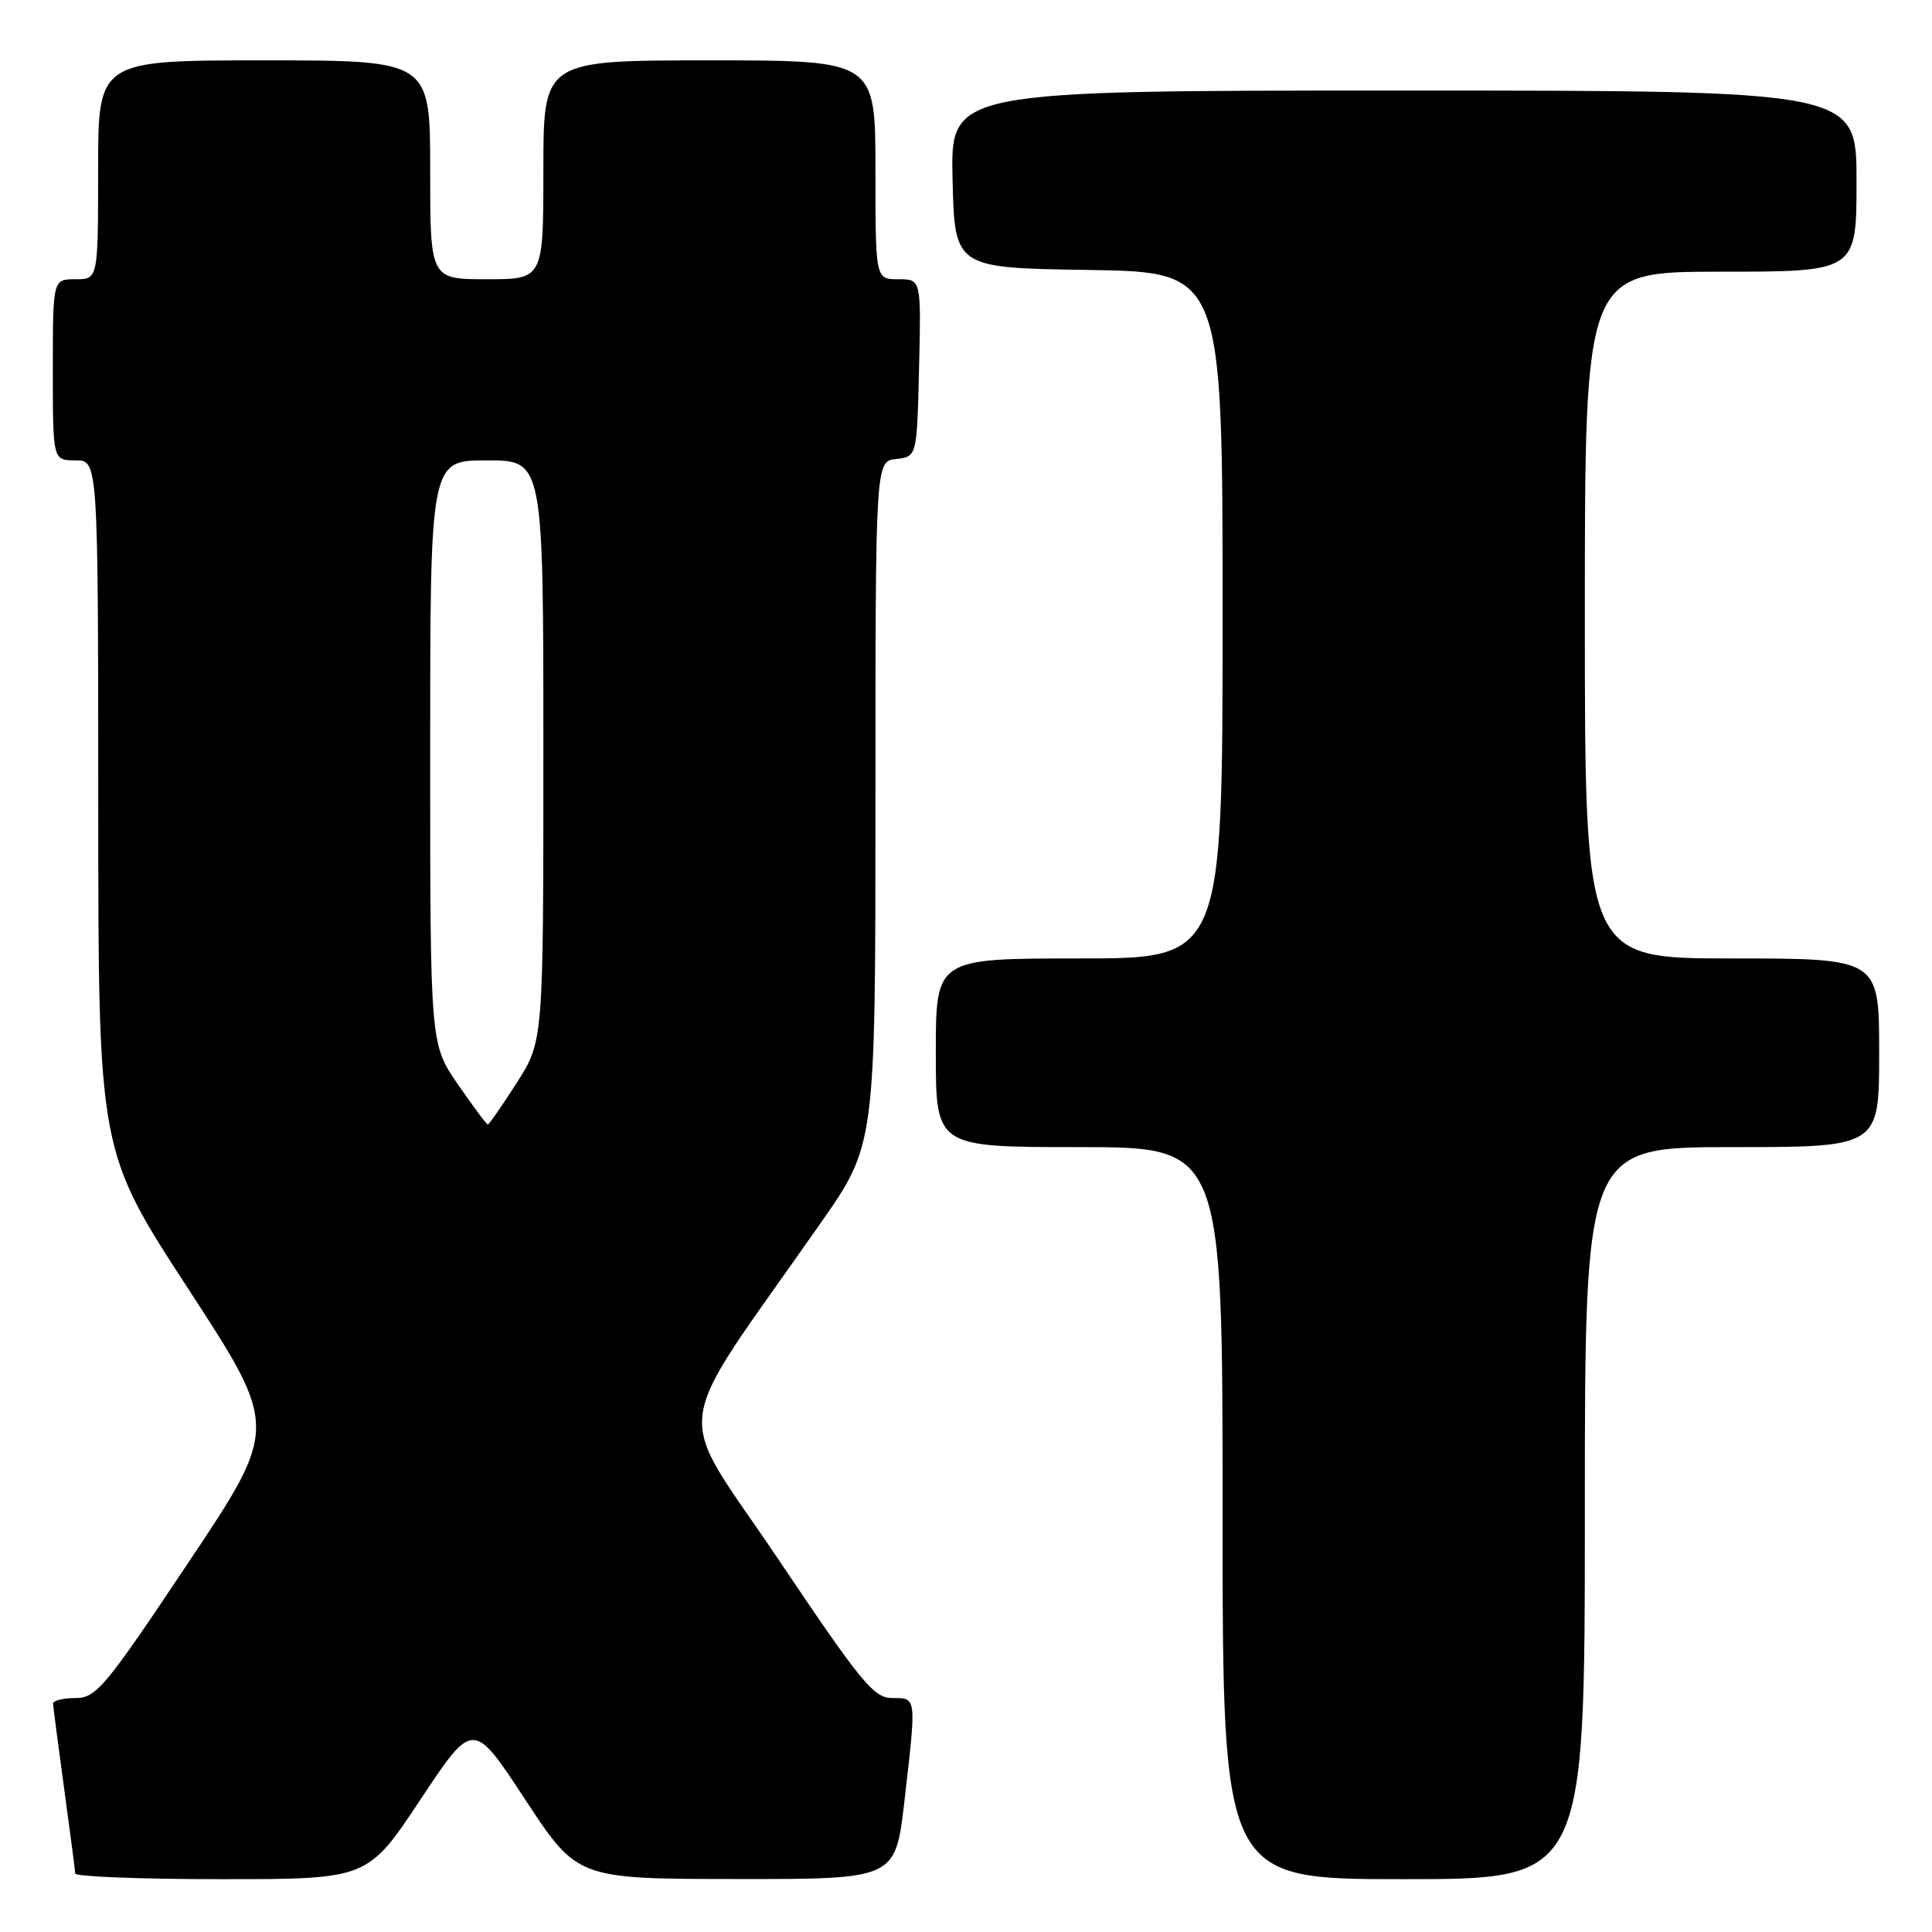 <?xml version="1.0" encoding="UTF-8" standalone="no"?>
<!DOCTYPE svg PUBLIC "-//W3C//DTD SVG 1.1//EN" "http://www.w3.org/Graphics/SVG/1.1/DTD/svg11.dtd" >
<svg xmlns="http://www.w3.org/2000/svg" xmlns:xlink="http://www.w3.org/1999/xlink" version="1.1" viewBox="0 0 256 256">
 <g >
 <path fill="currentColor"
d=" M 55.70 238.47 C 62.69 227.93 62.69 227.93 69.59 238.45 C 76.50 248.96 76.50 248.96 97.57 248.98 C 118.64 249.00 118.64 249.00 119.83 238.75 C 121.45 224.71 121.48 225.00 118.24 225.00 C 115.78 225.00 114.16 223.02 103.09 206.55 C 89.15 185.81 88.49 191.04 108.72 162.09 C 116.00 151.69 116.00 151.69 116.00 106.41 C 116.00 61.13 116.00 61.13 118.75 60.82 C 121.50 60.50 121.50 60.50 121.78 48.75 C 122.06 37.00 122.06 37.00 119.03 37.00 C 116.00 37.00 116.00 37.00 116.00 22.50 C 116.00 8.00 116.00 8.00 94.00 8.00 C 72.00 8.00 72.00 8.00 72.00 22.50 C 72.00 37.00 72.00 37.00 64.50 37.00 C 57.00 37.00 57.00 37.00 57.00 22.50 C 57.00 8.00 57.00 8.00 35.00 8.00 C 13.00 8.00 13.00 8.00 13.00 22.50 C 13.00 37.00 13.00 37.00 10.00 37.00 C 7.00 37.00 7.00 37.00 7.00 49.00 C 7.00 61.00 7.00 61.00 10.00 61.00 C 13.00 61.00 13.00 61.00 13.02 106.75 C 13.03 152.50 13.03 152.50 24.98 170.83 C 36.92 189.16 36.92 189.16 24.94 207.08 C 13.89 223.63 12.75 225.00 9.99 225.00 C 8.34 225.00 7.01 225.34 7.03 225.75 C 7.05 226.16 7.71 231.22 8.50 237.00 C 9.29 242.78 9.95 247.84 9.97 248.25 C 9.99 248.66 18.71 249.00 29.36 249.00 C 48.71 249.00 48.71 249.00 55.70 238.47 Z  M 210.00 200.50 C 210.00 152.00 210.00 152.00 229.50 152.00 C 249.00 152.00 249.00 152.00 249.00 139.50 C 249.00 127.00 249.00 127.00 229.50 127.00 C 210.00 127.00 210.00 127.00 210.00 81.50 C 210.00 36.00 210.00 36.00 228.00 36.00 C 246.00 36.00 246.00 36.00 246.00 24.00 C 246.00 12.00 246.00 12.00 185.97 12.00 C 125.94 12.00 125.94 12.00 126.22 23.75 C 126.50 35.50 126.50 35.50 144.25 35.77 C 162.00 36.05 162.00 36.05 162.00 81.52 C 162.00 127.00 162.00 127.00 143.00 127.00 C 124.00 127.00 124.00 127.00 124.00 139.50 C 124.00 152.00 124.00 152.00 143.00 152.00 C 162.00 152.00 162.00 152.00 162.00 200.50 C 162.00 249.00 162.00 249.00 186.00 249.00 C 210.00 249.00 210.00 249.00 210.00 200.50 Z  M 60.67 143.68 C 57.00 138.35 57.00 138.35 57.00 99.68 C 57.00 61.00 57.00 61.00 64.50 61.00 C 72.00 61.00 72.00 61.00 72.00 99.48 C 72.00 137.96 72.00 137.96 68.47 143.48 C 66.53 146.52 64.80 149.00 64.64 149.00 C 64.47 149.00 62.68 146.60 60.67 143.68 Z "/>
</g>
</svg>
